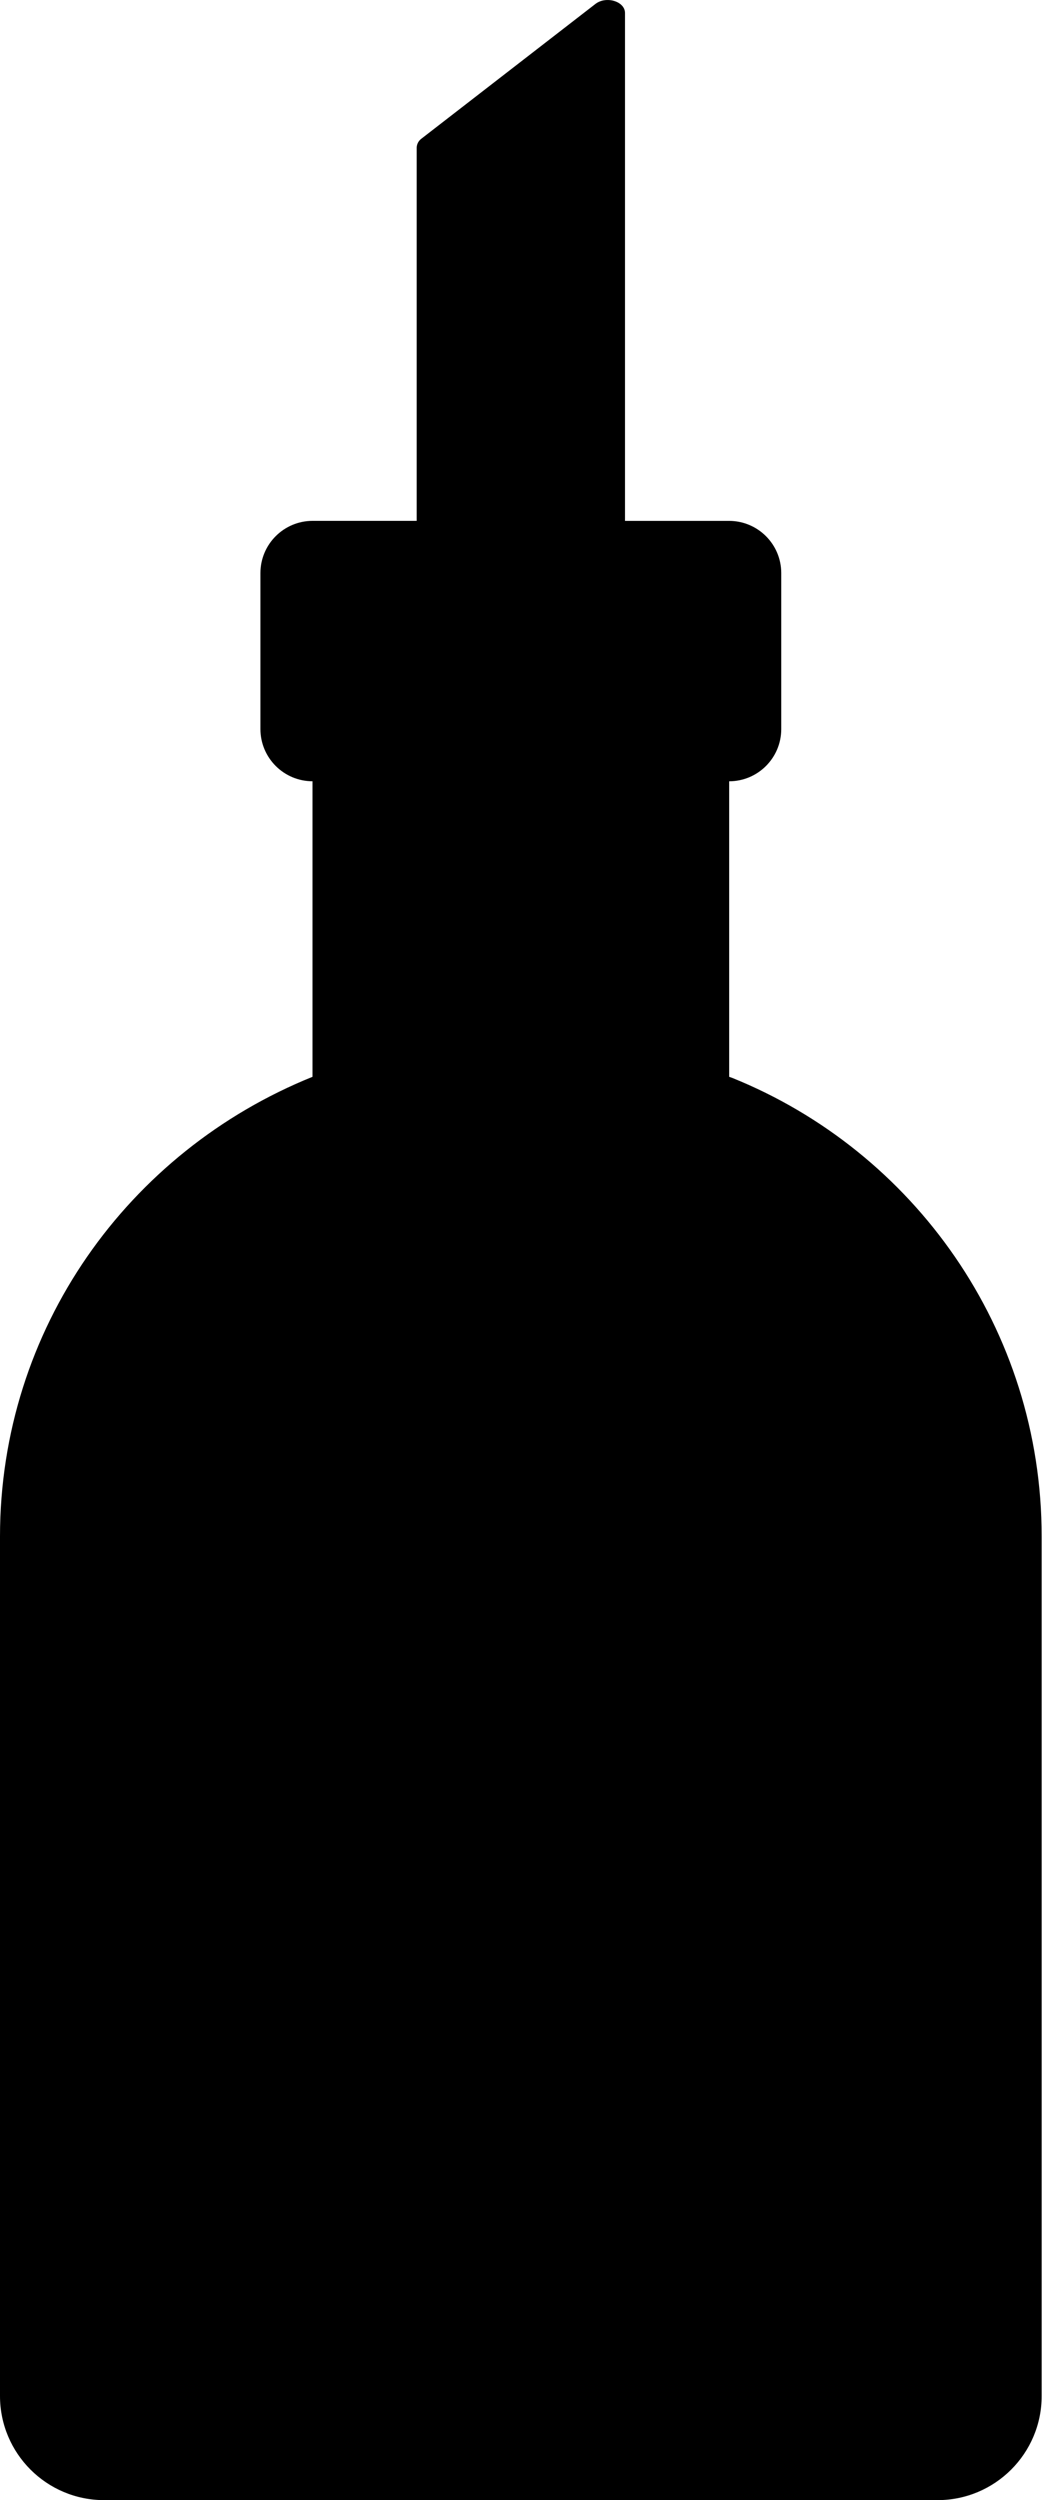 
<svg version="1.1" xmlns="http://www.w3.org/2000/svg" width="42" height="100" viewBox="0 0 42 100">
<title>oil</title>
<path d="M29.167 43.071v-11.821c1.149-0.003 2.080-0.934 2.083-2.083v-6.25c-0.003-1.149-0.934-2.080-2.083-2.083h-4.167v-20.315c0-0.465-0.754-0.694-1.185-0.36l-6.952 5.383c-0.115 0.082-0.19 0.213-0.196 0.361v14.93h-4.167c-1.149 0.003-2.080 0.934-2.083 2.083v6.25c0.003 1.149 0.934 2.080 2.083 2.083h0v11.821c-7.382 2.981-12.497 10.086-12.5 18.387v34.375c0 2.301 1.866 4.167 4.167 4.167h33.333c2.301-0 4.167-1.866 4.167-4.167v0-34.375c-0.003-8.301-5.118-15.406-12.367-18.34l-0.133-0.047z"></path>
</svg>
